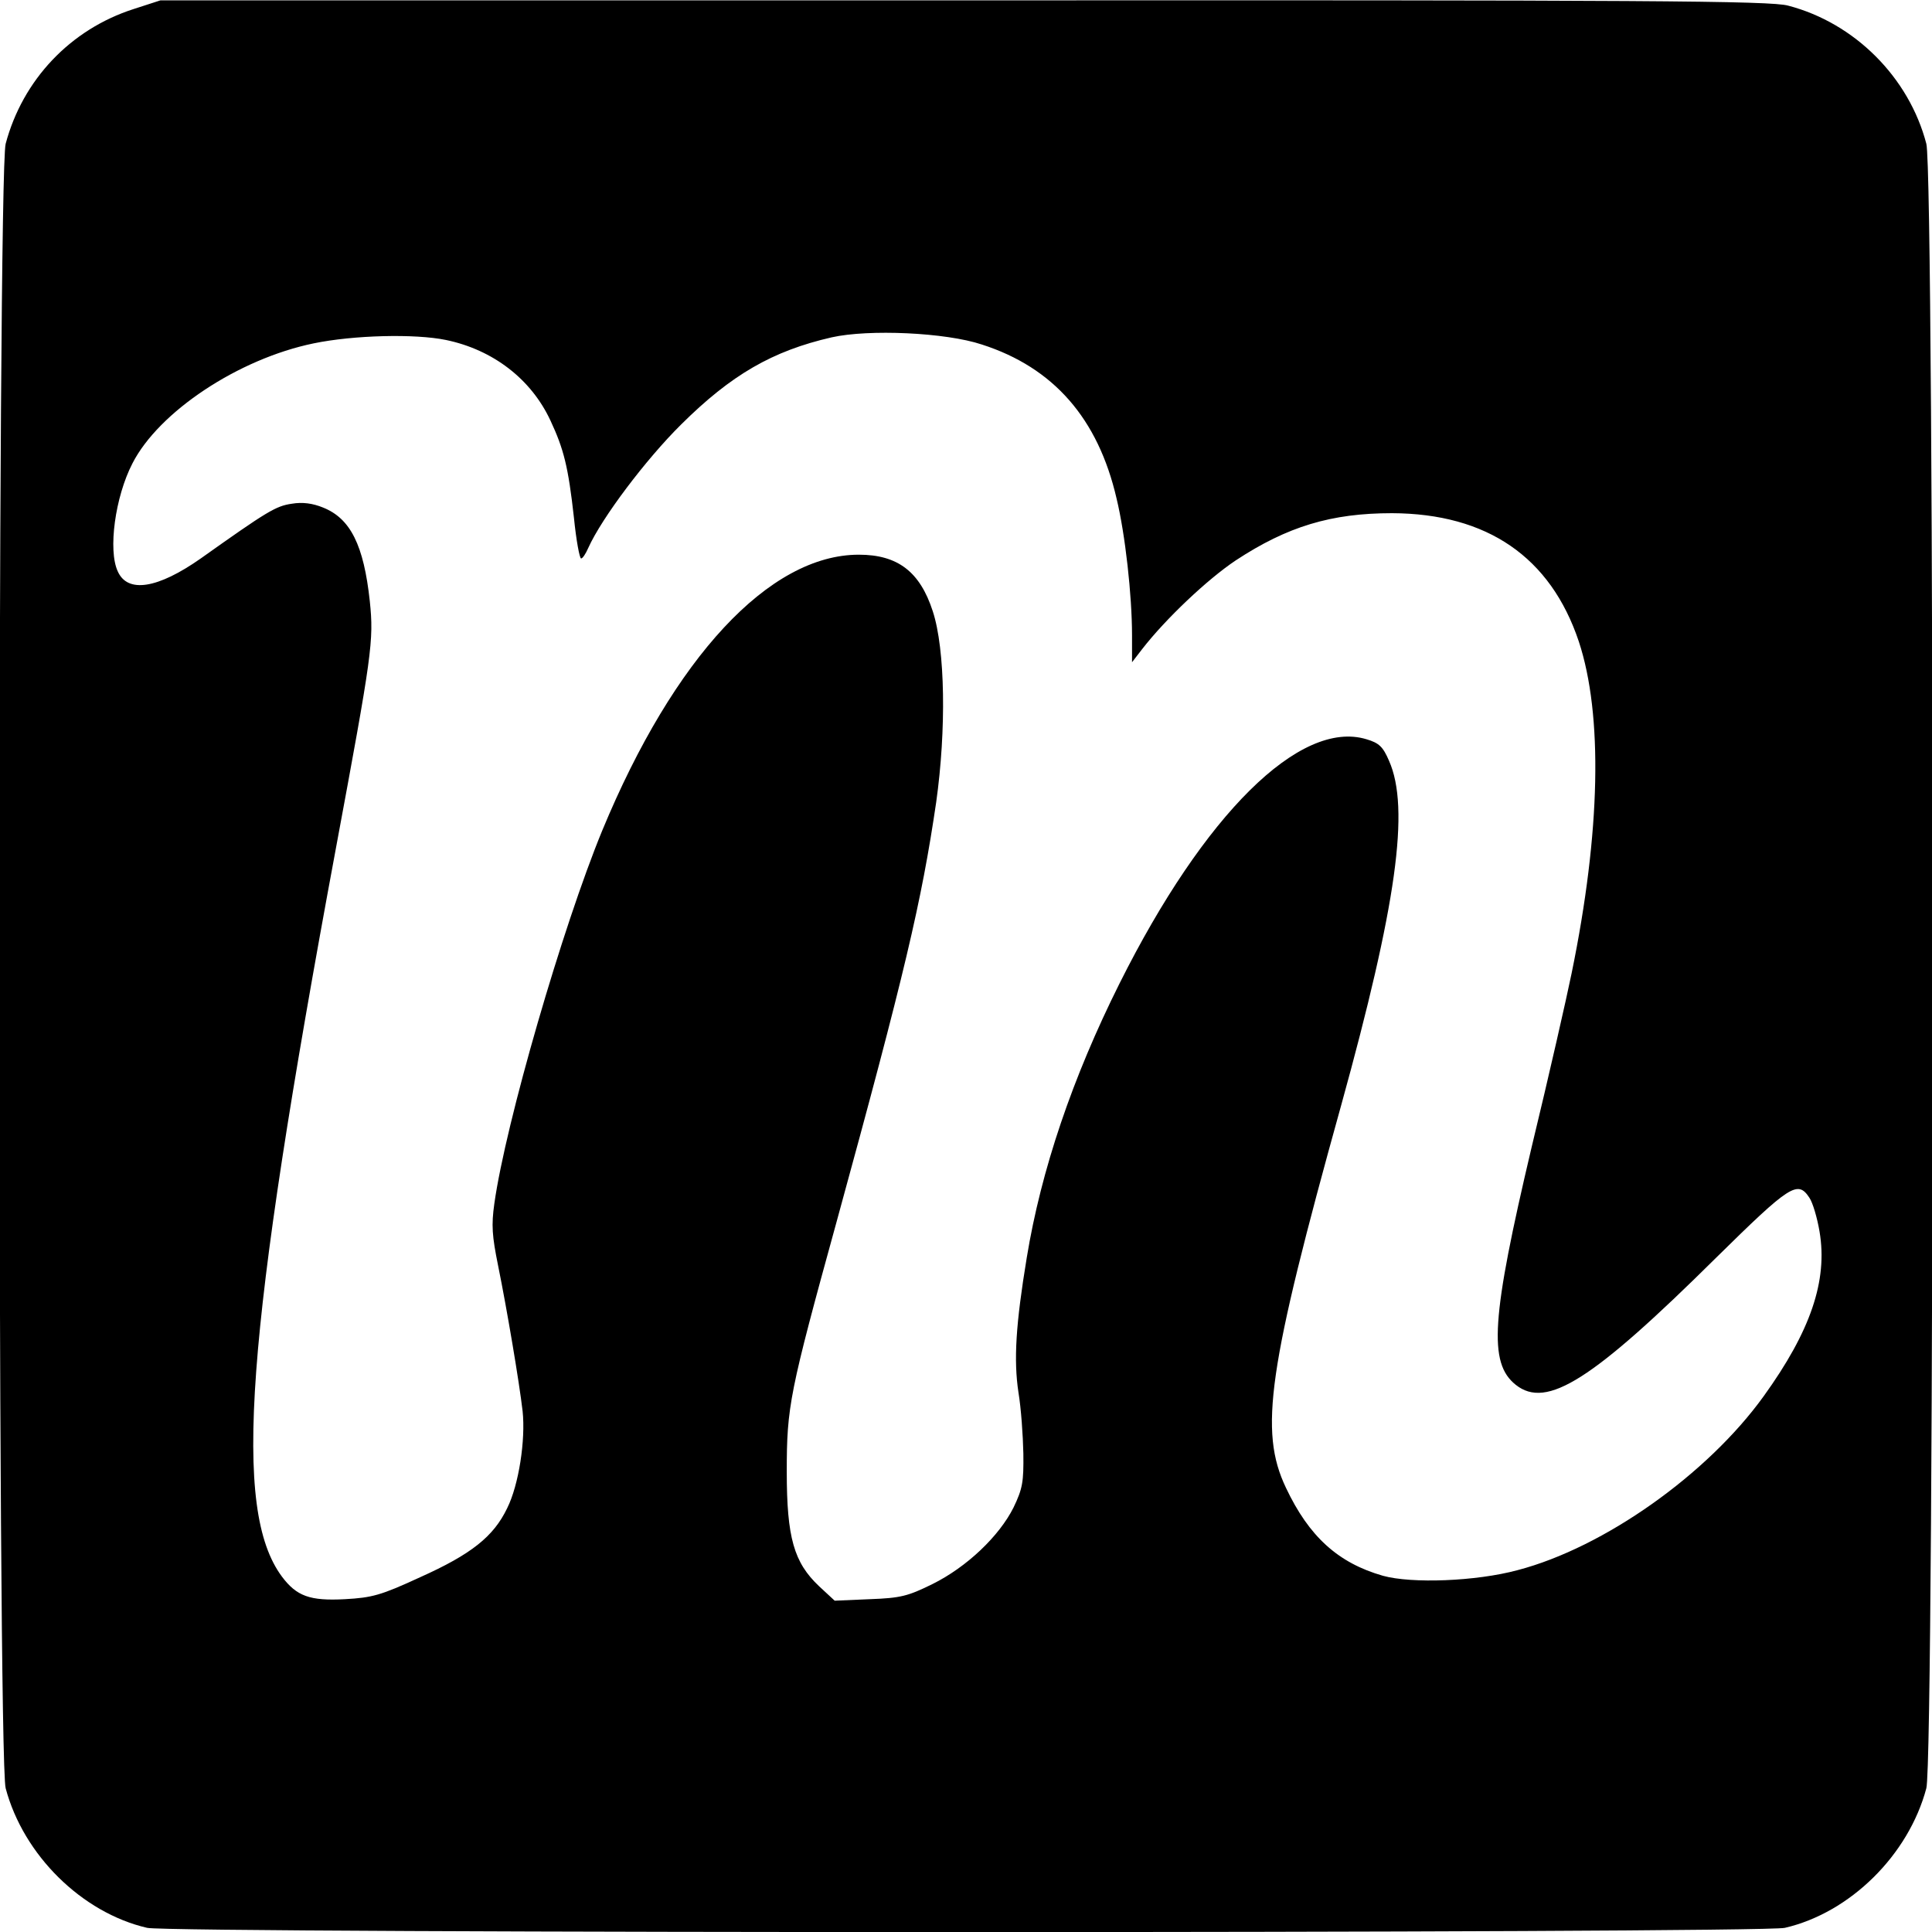 <?xml version="1.0" standalone="no"?>
<!DOCTYPE svg PUBLIC "-//W3C//DTD SVG 20010904//EN"
 "http://www.w3.org/TR/2001/REC-SVG-20010904/DTD/svg10.dtd">
<svg version="1.0" xmlns="http://www.w3.org/2000/svg"
 width="512pt" height="512pt" viewBox="0 0 512 512"
 preserveAspectRatio="xMidYMid meet">
<g transform="translate(0,512) scale(0.1,-0.1)"
fill="#000000" stroke="none">
<path d="M354 5096 c-168 -54 -294 -188 -339 -357 -22 -81 -22 -4277 0 -4358
47 -177 202 -330 375 -370 63 -15 4277 -15 4340 0 173 40 328 193 375 370 22
81 22 4277 0 4358 -46 176 -190 320 -366 366 -46 13 -369 15 -2184 14 l-2130
0 -71 -23z m2248 -889 c190 -61 308 -196 357 -408 23 -95 41 -257 41 -363 l0
-71 27 35 c62 80 173 185 248 235 137 90 253 125 414 125 252 -1 420 -116 495
-340 64 -194 58 -504 -19 -879 -13 -64 -60 -271 -106 -461 -107 -453 -115
-572 -42 -630 82 -65 203 12 532 338 195 192 215 205 246 158 9 -13 21 -54 27
-90 22 -130 -24 -264 -148 -436 -149 -207 -423 -401 -652 -461 -111 -30 -281
-36 -357 -15 -119 34 -196 104 -257 233 -72 151 -48 315 146 1013 147 531 183
788 127 914 -16 37 -26 47 -60 57 -176 53 -430 -199 -654 -647 -125 -250 -208
-495 -246 -727 -29 -176 -35 -271 -22 -357 7 -42 12 -114 13 -162 1 -75 -2
-93 -26 -143 -38 -76 -124 -158 -215 -203 -65 -32 -84 -37 -166 -40 l-93 -4
-41 38 c-67 63 -86 129 -86 304 0 173 7 208 132 662 181 660 225 847 264 1112
27 192 24 405 -9 506 -34 105 -93 150 -196 150 -237 0 -490 -272 -680 -731
-105 -255 -256 -775 -286 -989 -8 -57 -6 -85 10 -164 23 -113 56 -308 65 -386
8 -76 -10 -195 -41 -257 -36 -75 -95 -122 -231 -183 -104 -48 -127 -54 -199
-58 -93 -5 -128 8 -167 60 -131 177 -98 632 143 1929 96 517 101 550 90 656
-16 148 -51 219 -124 248 -27 11 -54 15 -83 10 -42 -6 -65 -20 -241 -145 -114
-80 -194 -93 -220 -34 -26 56 -7 197 39 286 70 137 281 277 480 318 106 22
269 26 351 9 125 -26 226 -104 277 -214 35 -75 47 -122 62 -257 6 -60 15 -108
19 -108 4 0 12 12 19 28 36 80 153 235 246 327 133 132 242 195 399 231 98 22
302 13 398 -19z"/>
</g>
</svg>
